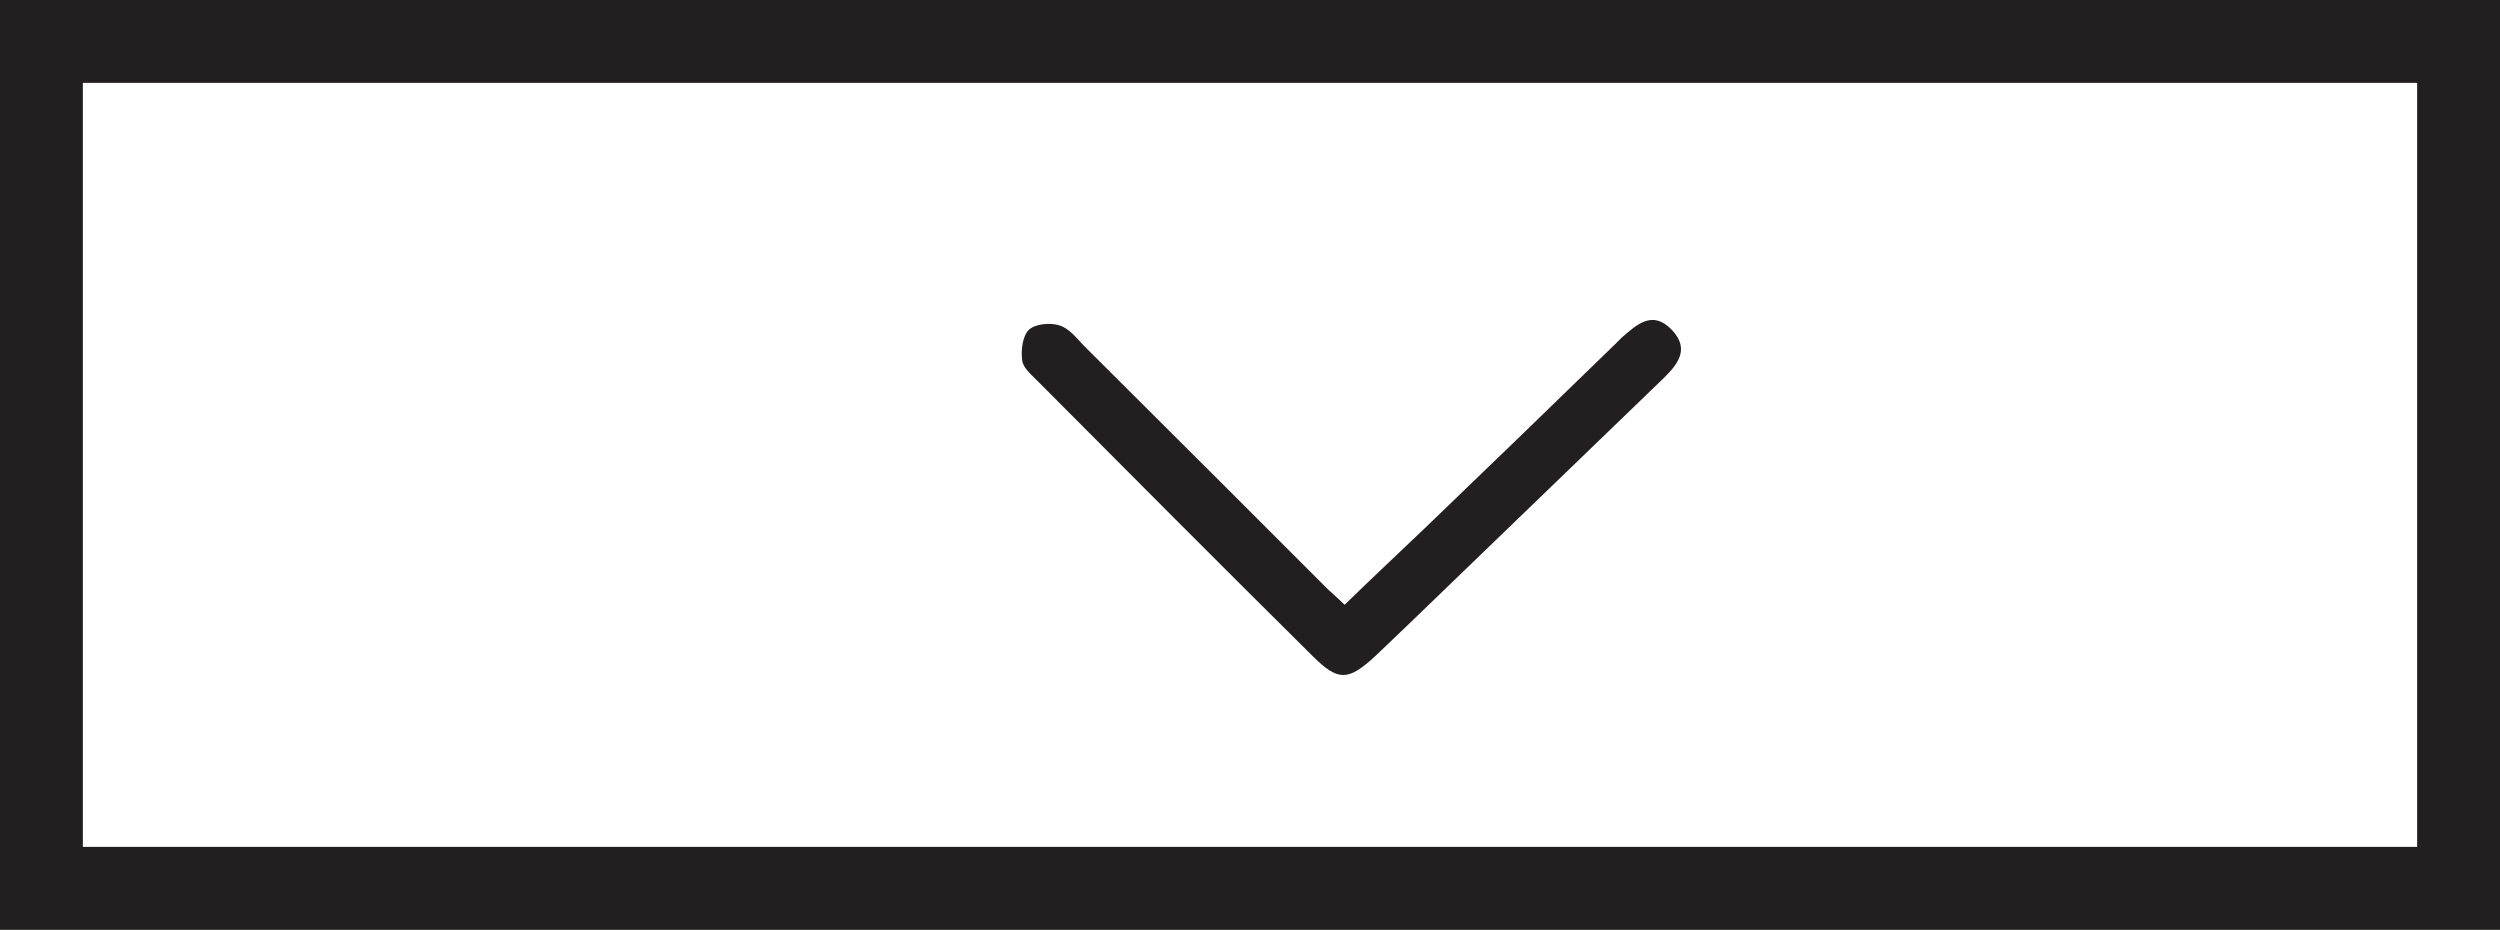 <?xml version="1.0" encoding="UTF-8" standalone="no"?>
<!-- Created with Inkscape (http://www.inkscape.org/) -->

<svg
   width="6.034mm"
   height="2.244mm"
   viewBox="0 0 6.034 2.244"
   version="1.1"
   id="svg6724"
   inkscape:version="1.1.2 (0a00cf5339, 2022-02-04)"
   sodipodi:docname="button_5.svg"
   xmlns:inkscape="http://www.inkscape.org/namespaces/inkscape"
   xmlns:sodipodi="http://sodipodi.sourceforge.net/DTD/sodipodi-0.dtd"
   xmlns="http://www.w3.org/2000/svg"
   xmlns:svg="http://www.w3.org/2000/svg">
  <rect x="0" y="0" width="6.034" height="2.244" fill="#808080" stroke="none"/>
  <sodipodi:namedview
     id="namedview6726"
     pagecolor="#ffffff"
     bordercolor="#666666"
     borderopacity="1.0"
     inkscape:pageshadow="2"
     inkscape:pageopacity="0.0"
     inkscape:pagecheckerboard="0"
     inkscape:document-units="mm"
     showgrid="false"
     fit-margin-top="0"
     fit-margin-left="0"
     fit-margin-right="0"
     fit-margin-bottom="0"
     inkscape:zoom="18.358698"
     inkscape:cx="10.539963"
     inkscape:cy="8.715215"
     inkscape:window-width="1920"
     inkscape:window-height="1007"
     inkscape:window-x="1920"
     inkscape:window-y="0"
     inkscape:window-maximized="1"
     inkscape:current-layer="layer1" />
  <defs
     id="defs6721" />
  <g
     inkscape:label="Слой 1"
     inkscape:groupmode="layer"
     id="layer1"
     transform="translate(-50.941,-193.035)">
    <rect
       style="fill:#ffffff;stroke-width:0.1"
       id="rect6824"
       width="5.834"
       height="2.044"
       x="51.041"
       y="193.135" />
    <path
       d="m 54.186,194.495 c 0.068,-0.066 0.134,-0.128 0.2,-0.191 0.152,-0.146 0.303,-0.292 0.454,-0.439 0.005,-0.005 0.01,-0.01 0.015,-0.015 0.036,-0.031 0.074,-0.068 0.121,-0.019 0.046,0.048 0.012,0.086 -0.023,0.12 -0.133,0.128 -0.266,0.257 -0.399,0.385 -0.098,0.094 -0.195,0.189 -0.293,0.282 -0.066,0.061 -0.09,0.062 -0.152,3.6e-4 -0.223,-0.221 -0.444,-0.443 -0.665,-0.665 -0.015,-0.015 -0.035,-0.032 -0.036,-0.05 -0.003,-0.024 0.001,-0.058 0.017,-0.073 0.016,-0.014 0.051,-0.017 0.073,-0.01 0.023,0.007 0.041,0.03 0.059,0.049 0.192,0.191 0.384,0.383 0.576,0.575 0.016,0.017 0.034,0.031 0.054,0.051"
       style="display:inline;fill:#231f20;fill-opacity:1;fill-rule:nonzero;stroke:none;stroke-width:0.035"
       id="path3044" />
    <path
       d="m 51.041,195.179 h 5.834 v -2.044 h -5.834 z"
       style="display:inline;fill:none;stroke:#231f20;stroke-width:0.2;stroke-linecap:butt;stroke-linejoin:miter;stroke-miterlimit:22.926;stroke-dasharray:none;stroke-opacity:1"
       id="path3072" />
  </g>
</svg>
